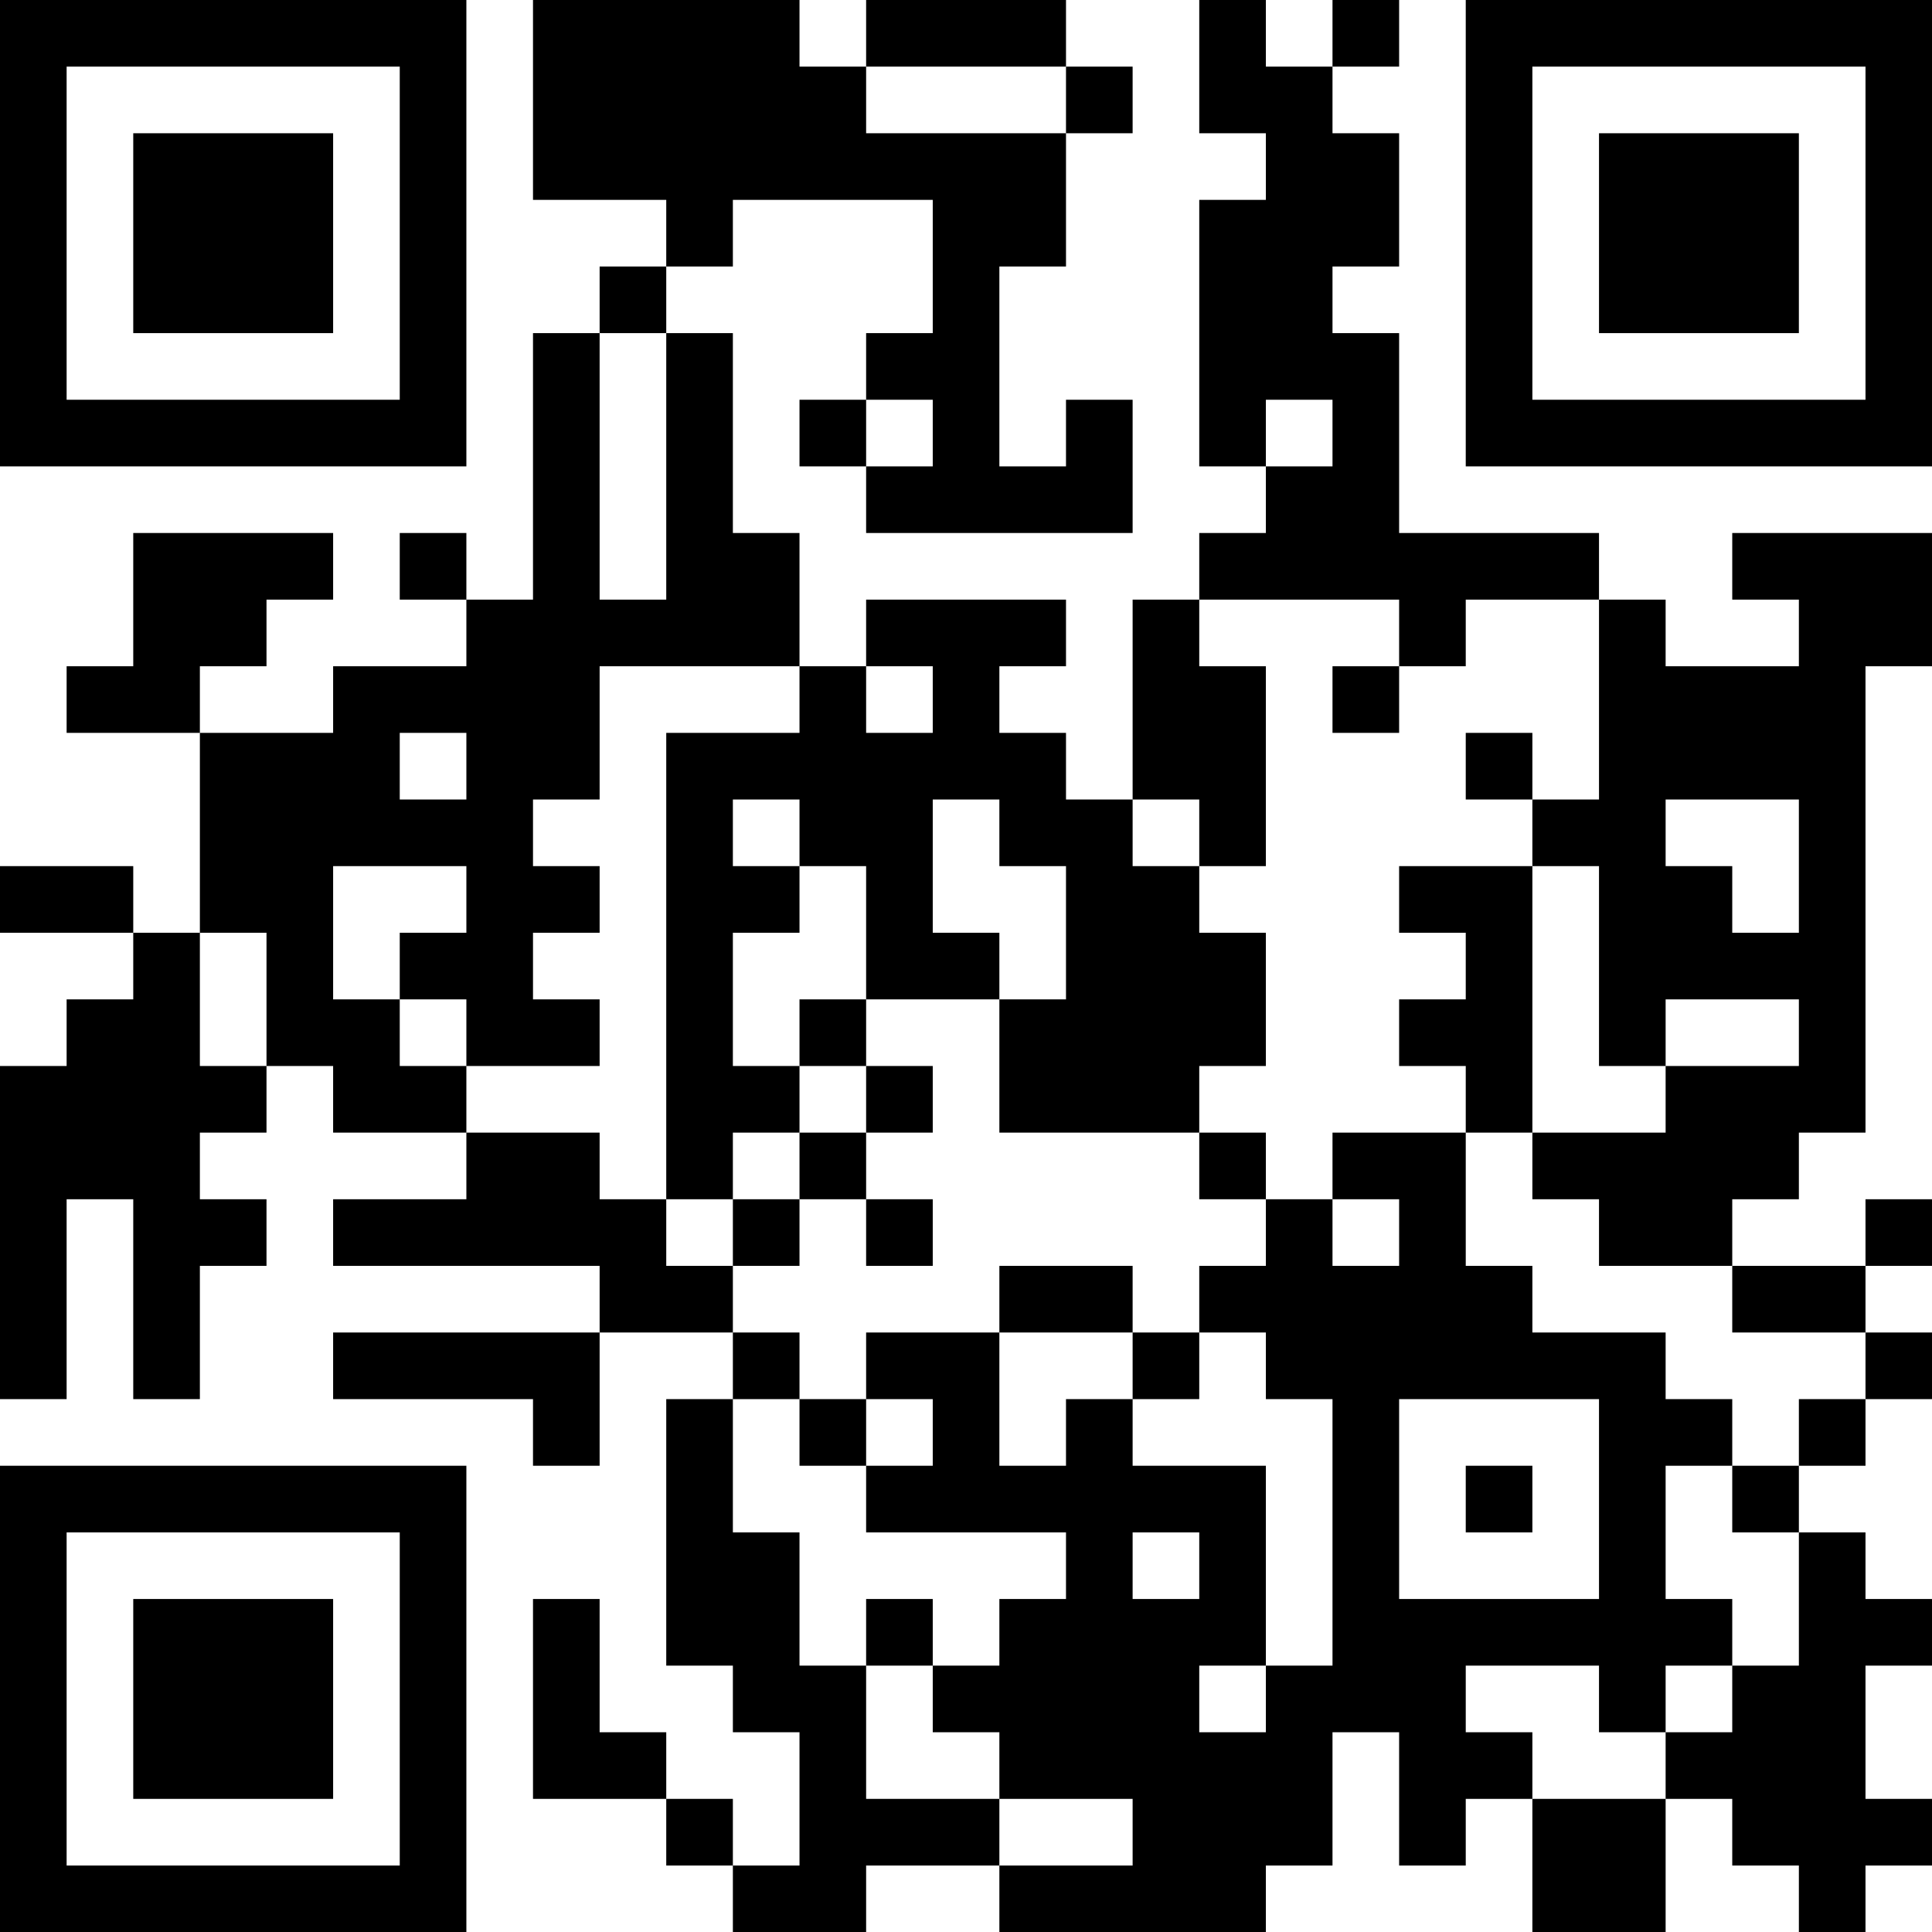 <?xml version="1.0" encoding="UTF-8"?>
<svg xmlns="http://www.w3.org/2000/svg" version="1.1" width="200" height="200" viewBox="0 0 200 200"><rect x="0" y="0" width="200" height="200" fill="#ffffff"/><g transform="scale(6.897)"><g transform="translate(0,0)"><path fill-rule="evenodd" d="M8 0L8 3L10 3L10 4L9 4L9 5L8 5L8 9L7 9L7 8L6 8L6 9L7 9L7 10L5 10L5 11L3 11L3 10L4 10L4 9L5 9L5 8L2 8L2 10L1 10L1 11L3 11L3 14L2 14L2 13L0 13L0 14L2 14L2 15L1 15L1 16L0 16L0 21L1 21L1 18L2 18L2 21L3 21L3 19L4 19L4 18L3 18L3 17L4 17L4 16L5 16L5 17L7 17L7 18L5 18L5 19L9 19L9 20L5 20L5 21L8 21L8 22L9 22L9 20L11 20L11 21L10 21L10 25L11 25L11 26L12 26L12 28L11 28L11 27L10 27L10 26L9 26L9 24L8 24L8 27L10 27L10 28L11 28L11 29L13 29L13 28L15 28L15 29L19 29L19 28L20 28L20 26L21 26L21 28L22 28L22 27L23 27L23 29L25 29L25 27L26 27L26 28L27 28L27 29L28 29L28 28L29 28L29 27L28 27L28 25L29 25L29 24L28 24L28 23L27 23L27 22L28 22L28 21L29 21L29 20L28 20L28 19L29 19L29 18L28 18L28 19L26 19L26 18L27 18L27 17L28 17L28 10L29 10L29 8L26 8L26 9L27 9L27 10L25 10L25 9L24 9L24 8L21 8L21 5L20 5L20 4L21 4L21 2L20 2L20 1L21 1L21 0L20 0L20 1L19 1L19 0L18 0L18 2L19 2L19 3L18 3L18 7L19 7L19 8L18 8L18 9L17 9L17 12L16 12L16 11L15 11L15 10L16 10L16 9L13 9L13 10L12 10L12 8L11 8L11 5L10 5L10 4L11 4L11 3L14 3L14 5L13 5L13 6L12 6L12 7L13 7L13 8L17 8L17 6L16 6L16 7L15 7L15 4L16 4L16 2L17 2L17 1L16 1L16 0L13 0L13 1L12 1L12 0ZM13 1L13 2L16 2L16 1ZM9 5L9 9L10 9L10 5ZM13 6L13 7L14 7L14 6ZM19 6L19 7L20 7L20 6ZM18 9L18 10L19 10L19 13L18 13L18 12L17 12L17 13L18 13L18 14L19 14L19 16L18 16L18 17L15 17L15 15L16 15L16 13L15 13L15 12L14 12L14 14L15 14L15 15L13 15L13 13L12 13L12 12L11 12L11 13L12 13L12 14L11 14L11 16L12 16L12 17L11 17L11 18L10 18L10 11L12 11L12 10L9 10L9 12L8 12L8 13L9 13L9 14L8 14L8 15L9 15L9 16L7 16L7 15L6 15L6 14L7 14L7 13L5 13L5 15L6 15L6 16L7 16L7 17L9 17L9 18L10 18L10 19L11 19L11 20L12 20L12 21L11 21L11 23L12 23L12 25L13 25L13 27L15 27L15 28L17 28L17 27L15 27L15 26L14 26L14 25L15 25L15 24L16 24L16 23L13 23L13 22L14 22L14 21L13 21L13 20L15 20L15 22L16 22L16 21L17 21L17 22L19 22L19 25L18 25L18 26L19 26L19 25L20 25L20 21L19 21L19 20L18 20L18 19L19 19L19 18L20 18L20 19L21 19L21 18L20 18L20 17L22 17L22 19L23 19L23 20L25 20L25 21L26 21L26 22L25 22L25 24L26 24L26 25L25 25L25 26L24 26L24 25L22 25L22 26L23 26L23 27L25 27L25 26L26 26L26 25L27 25L27 23L26 23L26 22L27 22L27 21L28 21L28 20L26 20L26 19L24 19L24 18L23 18L23 17L25 17L25 16L27 16L27 15L25 15L25 16L24 16L24 13L23 13L23 12L24 12L24 9L22 9L22 10L21 10L21 9ZM13 10L13 11L14 11L14 10ZM20 10L20 11L21 11L21 10ZM6 11L6 12L7 12L7 11ZM22 11L22 12L23 12L23 11ZM25 12L25 13L26 13L26 14L27 14L27 12ZM21 13L21 14L22 14L22 15L21 15L21 16L22 16L22 17L23 17L23 13ZM3 14L3 16L4 16L4 14ZM12 15L12 16L13 16L13 17L12 17L12 18L11 18L11 19L12 19L12 18L13 18L13 19L14 19L14 18L13 18L13 17L14 17L14 16L13 16L13 15ZM18 17L18 18L19 18L19 17ZM15 19L15 20L17 20L17 21L18 21L18 20L17 20L17 19ZM12 21L12 22L13 22L13 21ZM21 21L21 24L24 24L24 21ZM22 22L22 23L23 23L23 22ZM17 23L17 24L18 24L18 23ZM13 24L13 25L14 25L14 24ZM0 0L0 7L7 7L7 0ZM1 1L1 6L6 6L6 1ZM2 2L2 5L5 5L5 2ZM22 0L22 7L29 7L29 0ZM23 1L23 6L28 6L28 1ZM24 2L24 5L27 5L27 2ZM0 22L0 29L7 29L7 22ZM1 23L1 28L6 28L6 23ZM2 24L2 27L5 27L5 24Z" fill="#000000"/></g></g></svg>

